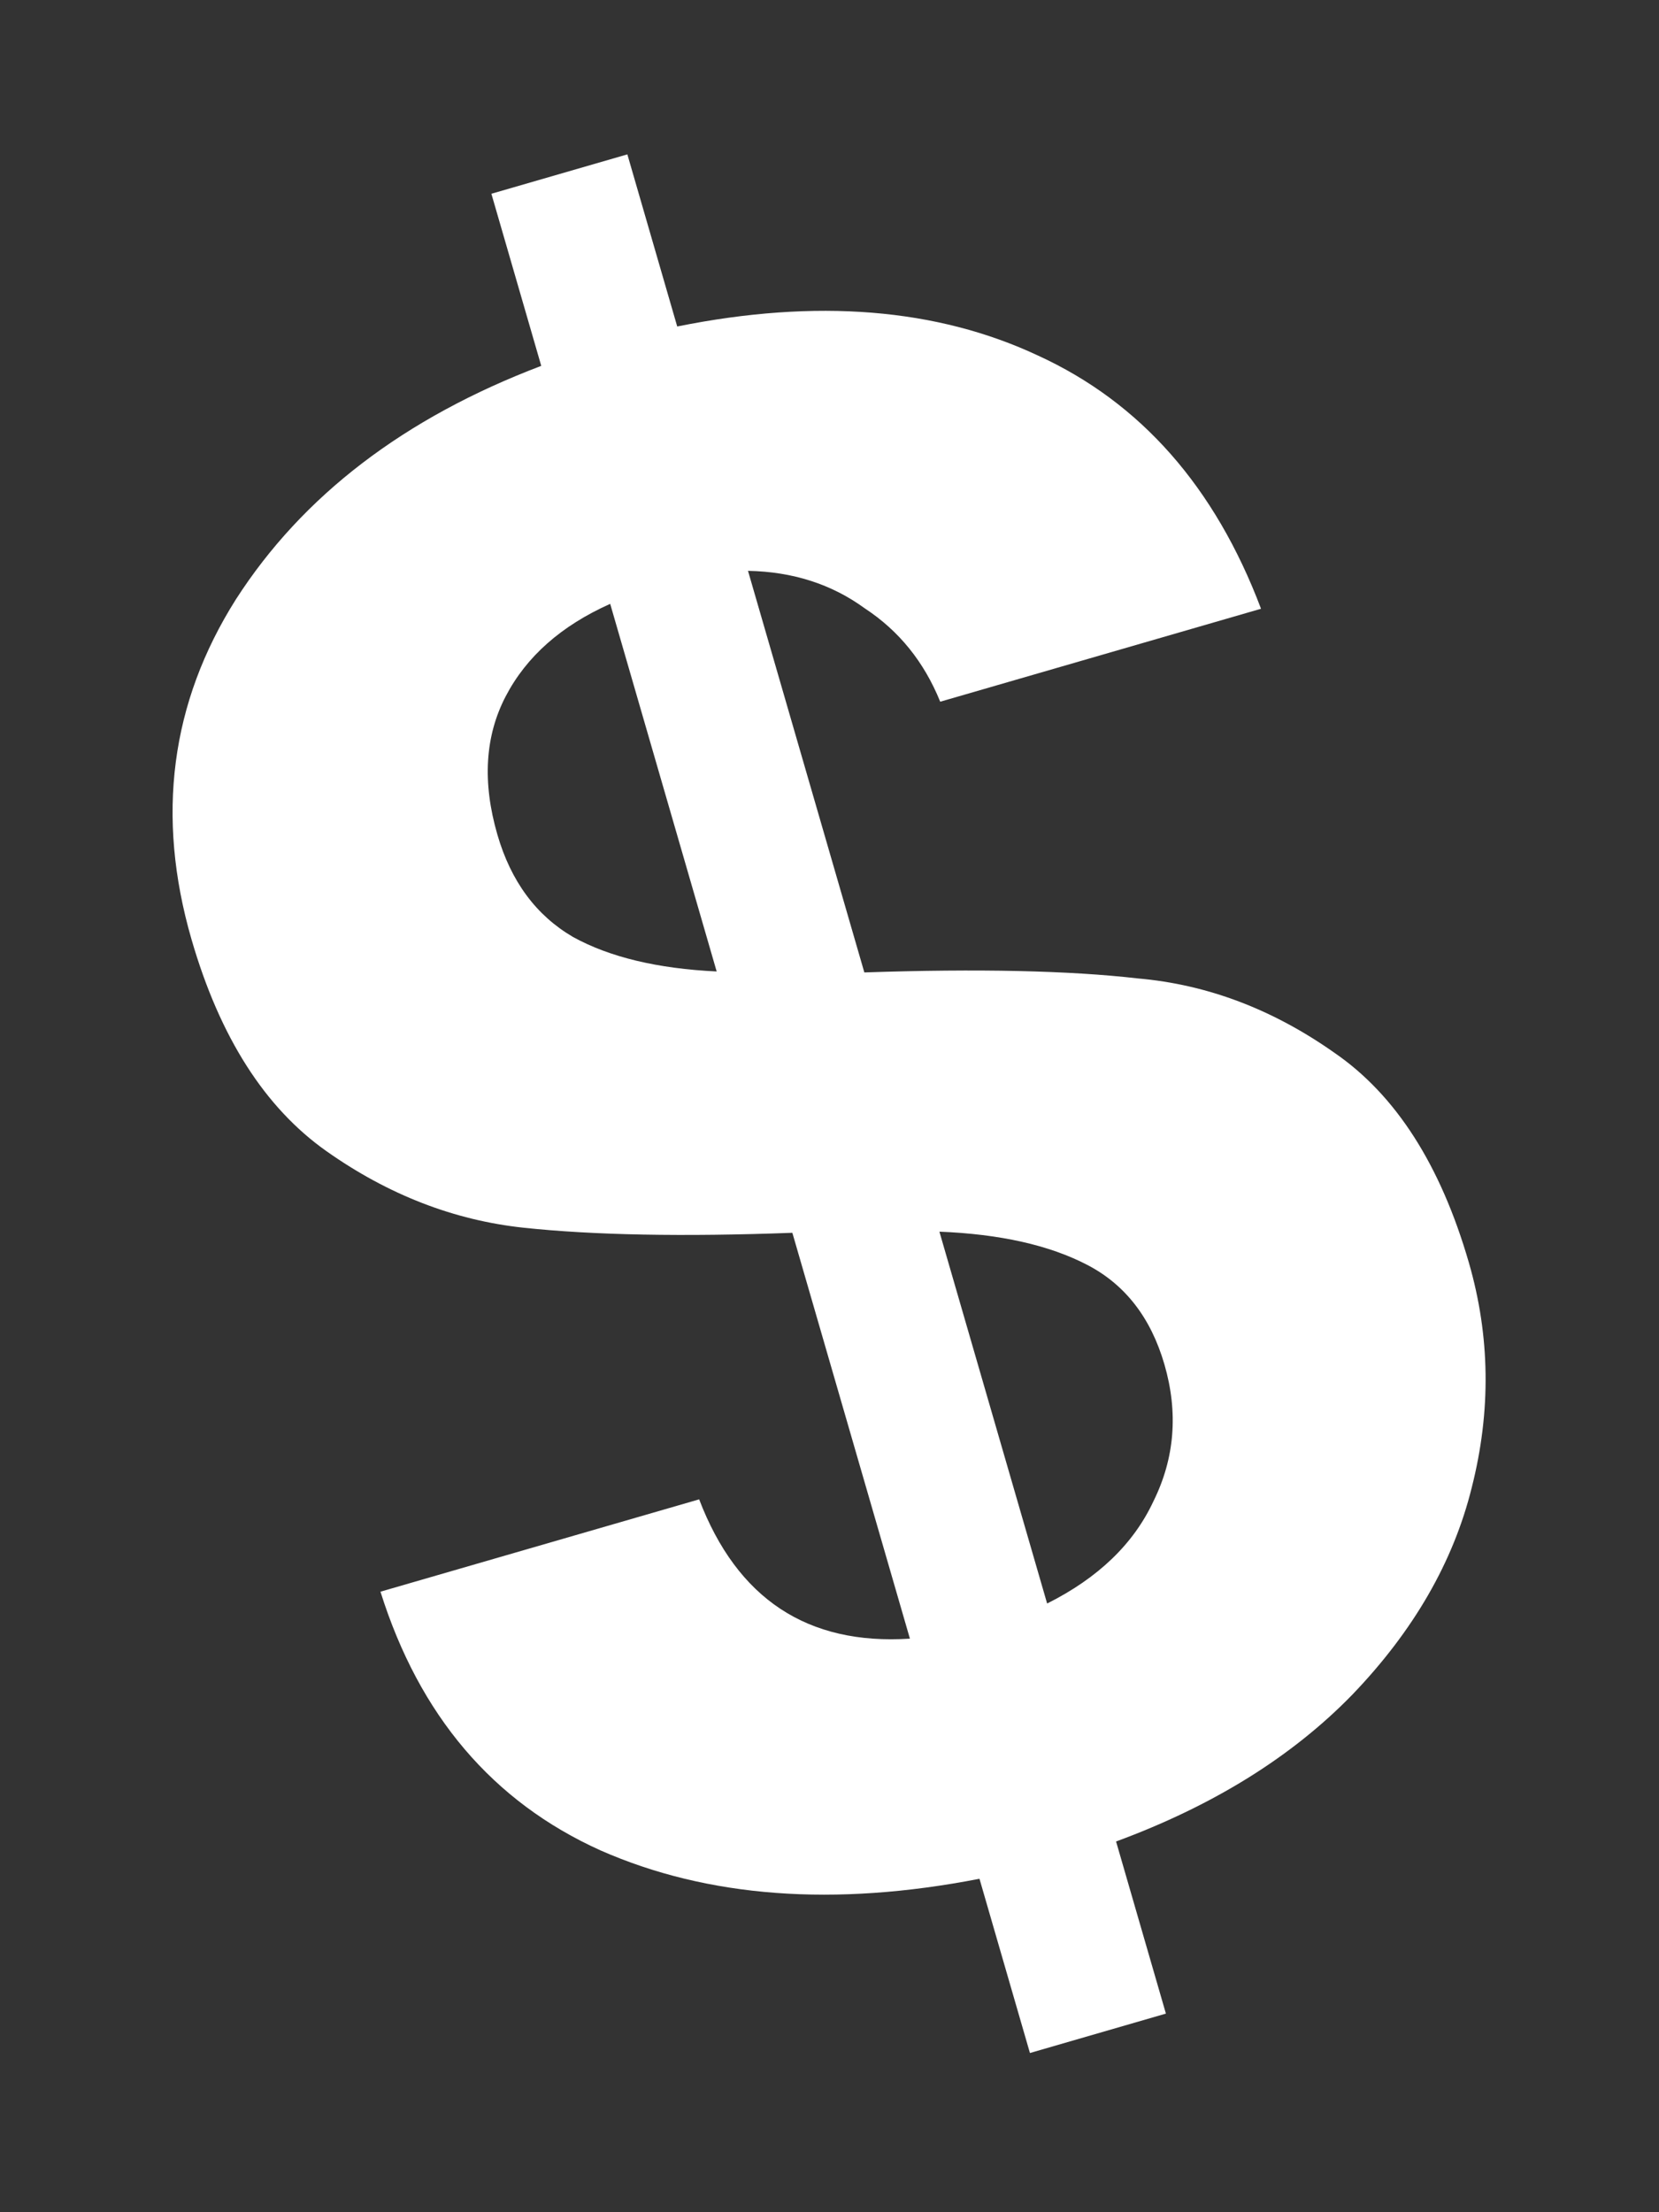 <svg width="72" height="96" viewBox="0 0 72 96" fill="none" xmlns="http://www.w3.org/2000/svg">
<rect x="0" y="0" width="72" height="96" fill="#333333" stroke="none"/>
<path d="M63.747 54.788C64.673 57.985 64.715 61.237 63.875 64.546C63.078 67.775 61.348 70.775 58.686 73.545C56.067 76.236 52.651 78.359 48.437 79.912L50.6 87.381L44.699 89.091L42.509 81.53C36.201 82.757 30.718 82.347 26.06 80.298C21.385 78.188 18.202 74.446 16.512 69.072L30.343 65.065C31.994 69.384 35.043 71.399 39.49 71.11L34.388 53.498C29.642 53.674 25.756 53.6 22.73 53.278C19.705 52.955 16.853 51.849 14.173 49.959C11.494 48.07 9.54 45.005 8.311 40.764C6.762 35.415 7.403 30.499 10.235 26.014C13.128 21.511 17.546 18.132 23.49 15.877L21.326 8.408L27.227 6.699L29.391 14.168C35.435 12.95 40.654 13.37 45.048 15.429C49.504 17.47 52.731 21.132 54.728 26.417L40.805 30.451C40.104 28.721 39.013 27.372 37.533 26.401C36.096 25.352 34.406 24.808 32.463 24.772L37.512 42.199C42.46 42.031 46.417 42.118 49.38 42.459C52.388 42.72 55.232 43.795 57.911 45.684C60.573 47.512 62.518 50.547 63.747 54.788ZM21.586 36.218C22.174 38.247 23.27 39.728 24.873 40.663C26.459 41.536 28.535 42.034 31.103 42.157L26.482 26.205C24.358 27.153 22.846 28.49 21.947 30.217C21.048 31.943 20.927 33.944 21.586 36.218ZM45.445 69.585C47.656 68.478 49.194 67 50.057 65.151C50.982 63.283 51.142 61.305 50.537 59.215C49.949 57.186 48.832 55.744 47.184 54.889C45.537 54.033 43.399 53.553 40.77 53.449L45.445 69.585Z" fill="white"/>
</svg>
